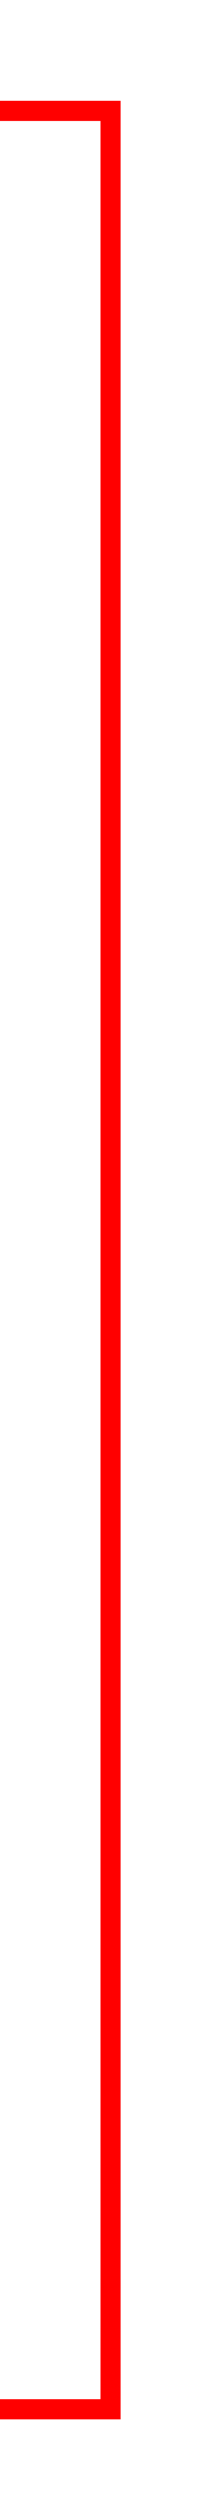 ﻿<?xml version="1.0" encoding="utf-8"?>
<svg version="1.1" xmlns:xlink="http://www.w3.org/1999/xlink" width="10px" height="124px" preserveAspectRatio="xMidYMin meet" viewBox="856 665  8 124" xmlns="http://www.w3.org/2000/svg">
  <path d="M 671.5 651  L 671.5 670.5  L 860.5 670.5  L 860.5 784.5  L 672.5 784.5  " stroke-width="1" stroke="#ff0000" fill="none" />
  <path d="M 677.554 789.146  L 672.907 784.5  L 677.554 779.854  L 676.846 779.146  L 671.846 784.146  L 671.493 784.5  L 671.846 784.854  L 676.846 789.854  L 677.554 789.146  Z " fill-rule="nonzero" fill="#ff0000" stroke="none" />
</svg>